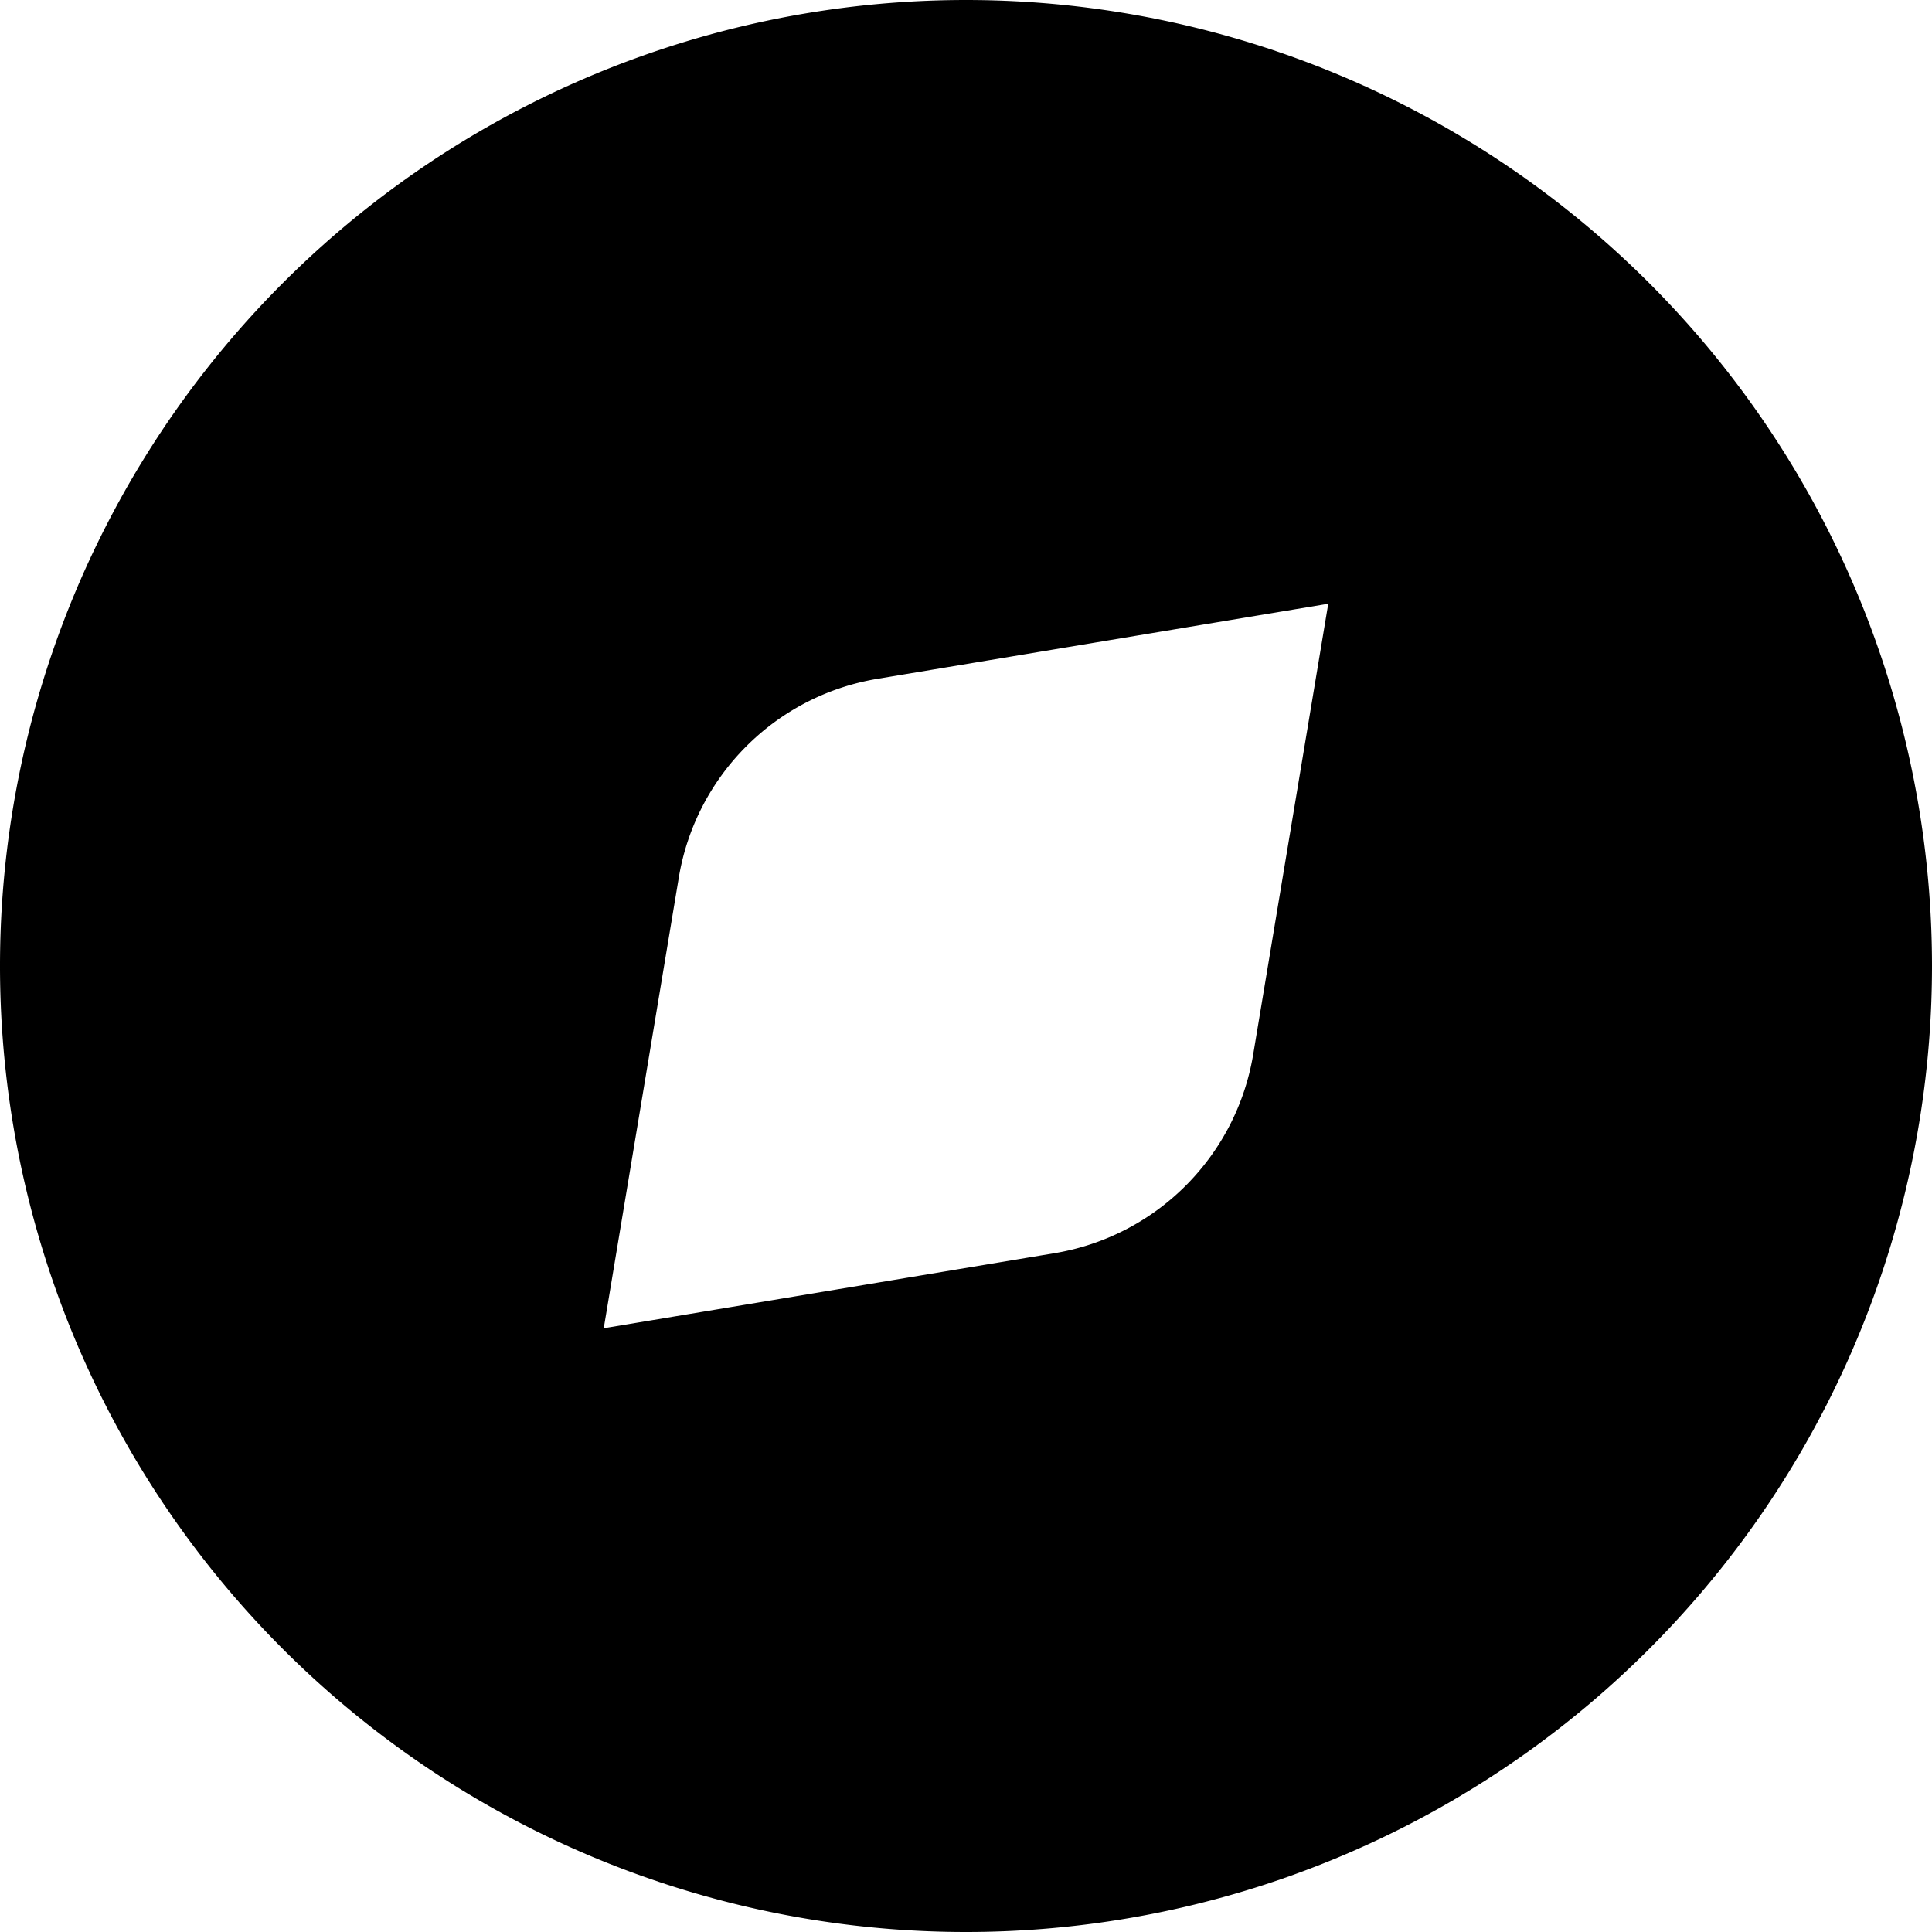 <svg xmlns="http://www.w3.org/2000/svg" viewBox="0 0 512 512"><!--! Font Awesome Pro 7.1.0 by @fontawesome - https://fontawesome.com License - https://fontawesome.com/license (Commercial License) Copyright 2025 Fonticons, Inc. --><path fill="currentColor" d="M256 512a256 256 0 1 1 0-512 256 256 0 1 1 0 512zM232.5 179.9c-27 4.5-48.1 25.7-52.6 52.6L160 352 279.5 332.1c27-4.5 48.1-25.7 52.6-52.6L352 160 232.5 179.9z"/></svg>